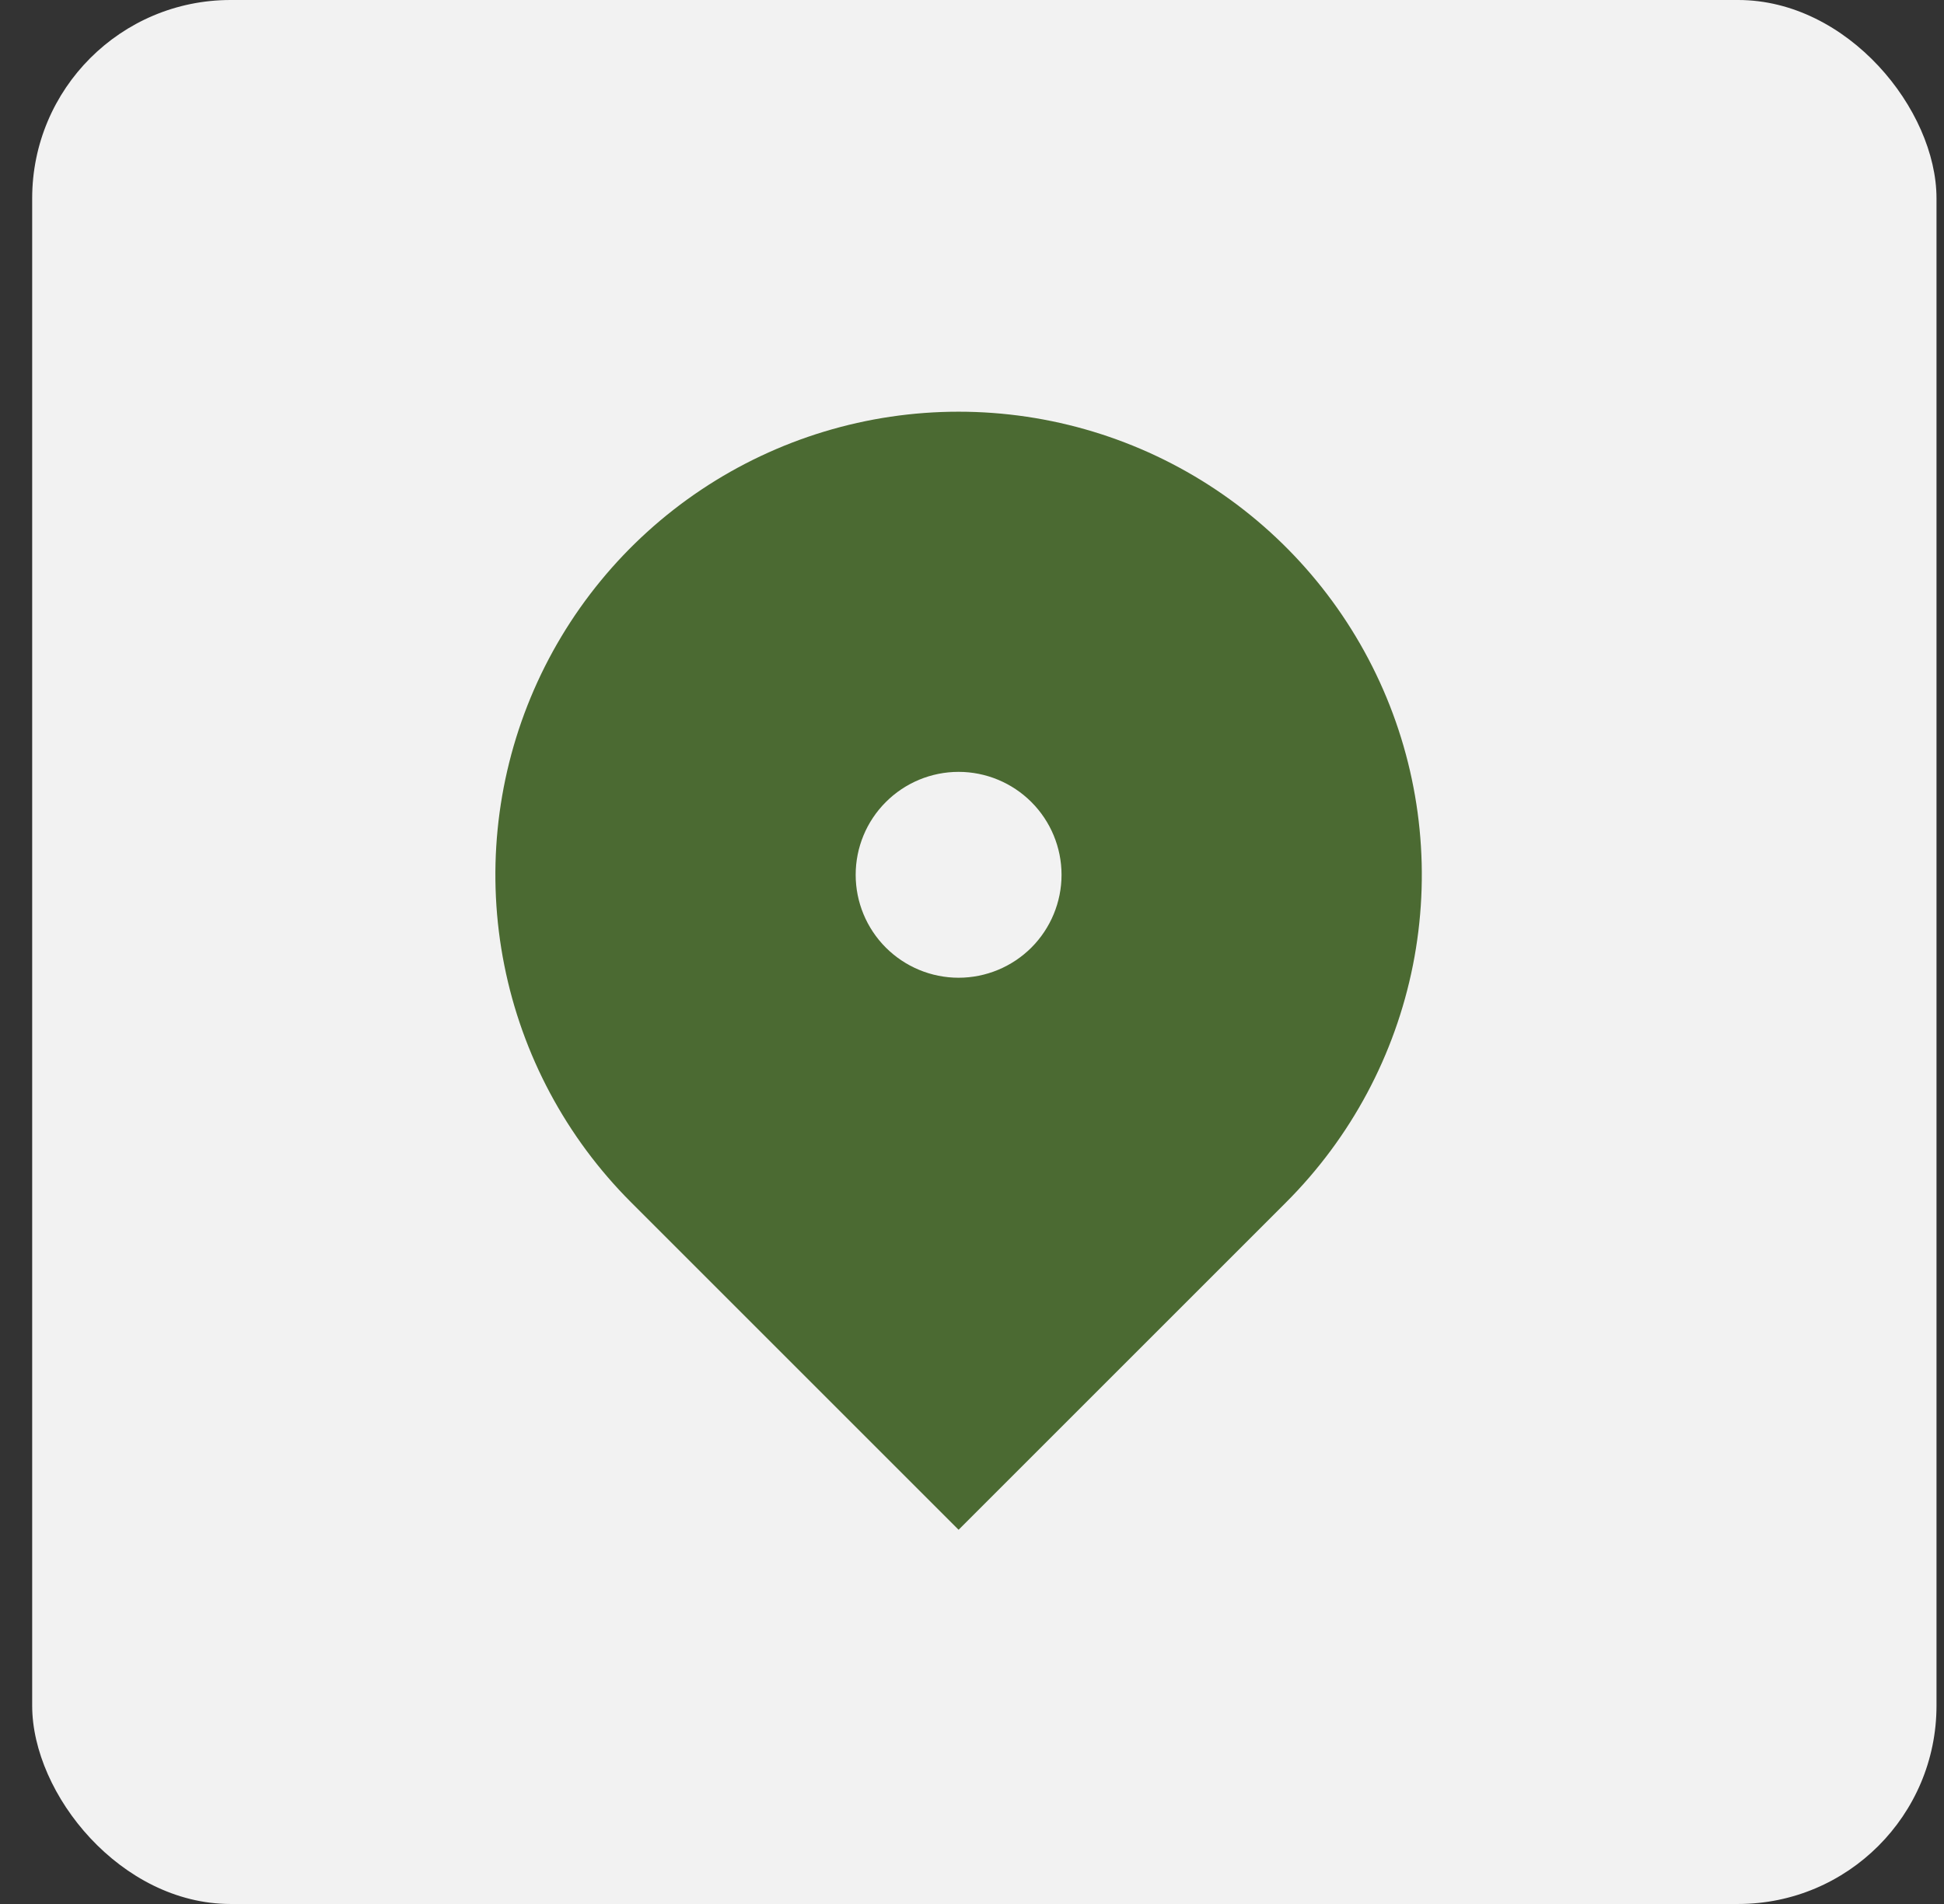 <svg width="49" height="48" viewBox="0 0 49 48" fill="none" xmlns="http://www.w3.org/2000/svg">
<rect x="0" y="0" width="49" height="48" fill="#333333" stroke="none"/>
<rect x="0.811" width="48" height="48" rx="5" fill="#F2F2F2"/>
<path d="M32.418 30.31L24.162 38.566L15.906 30.31C14.273 28.677 13.161 26.597 12.711 24.332C12.26 22.067 12.492 19.72 13.375 17.586C14.259 15.453 15.755 13.629 17.675 12.346C19.596 11.063 21.853 10.379 24.162 10.379C26.471 10.379 28.729 11.063 30.649 12.346C32.569 13.629 34.065 15.453 34.949 17.586C35.833 19.72 36.064 22.067 35.614 24.332C35.163 26.597 34.051 28.677 32.418 30.31ZM24.162 24.649C24.85 24.649 25.51 24.375 25.997 23.889C26.483 23.402 26.757 22.742 26.757 22.054C26.757 21.366 26.483 20.706 25.997 20.22C25.51 19.733 24.85 19.459 24.162 19.459C23.474 19.459 22.814 19.733 22.328 20.22C21.841 20.706 21.568 21.366 21.568 22.054C21.568 22.742 21.841 23.402 22.328 23.889C22.814 24.375 23.474 24.649 24.162 24.649Z" fill="#4B6A32"/>
</svg>

